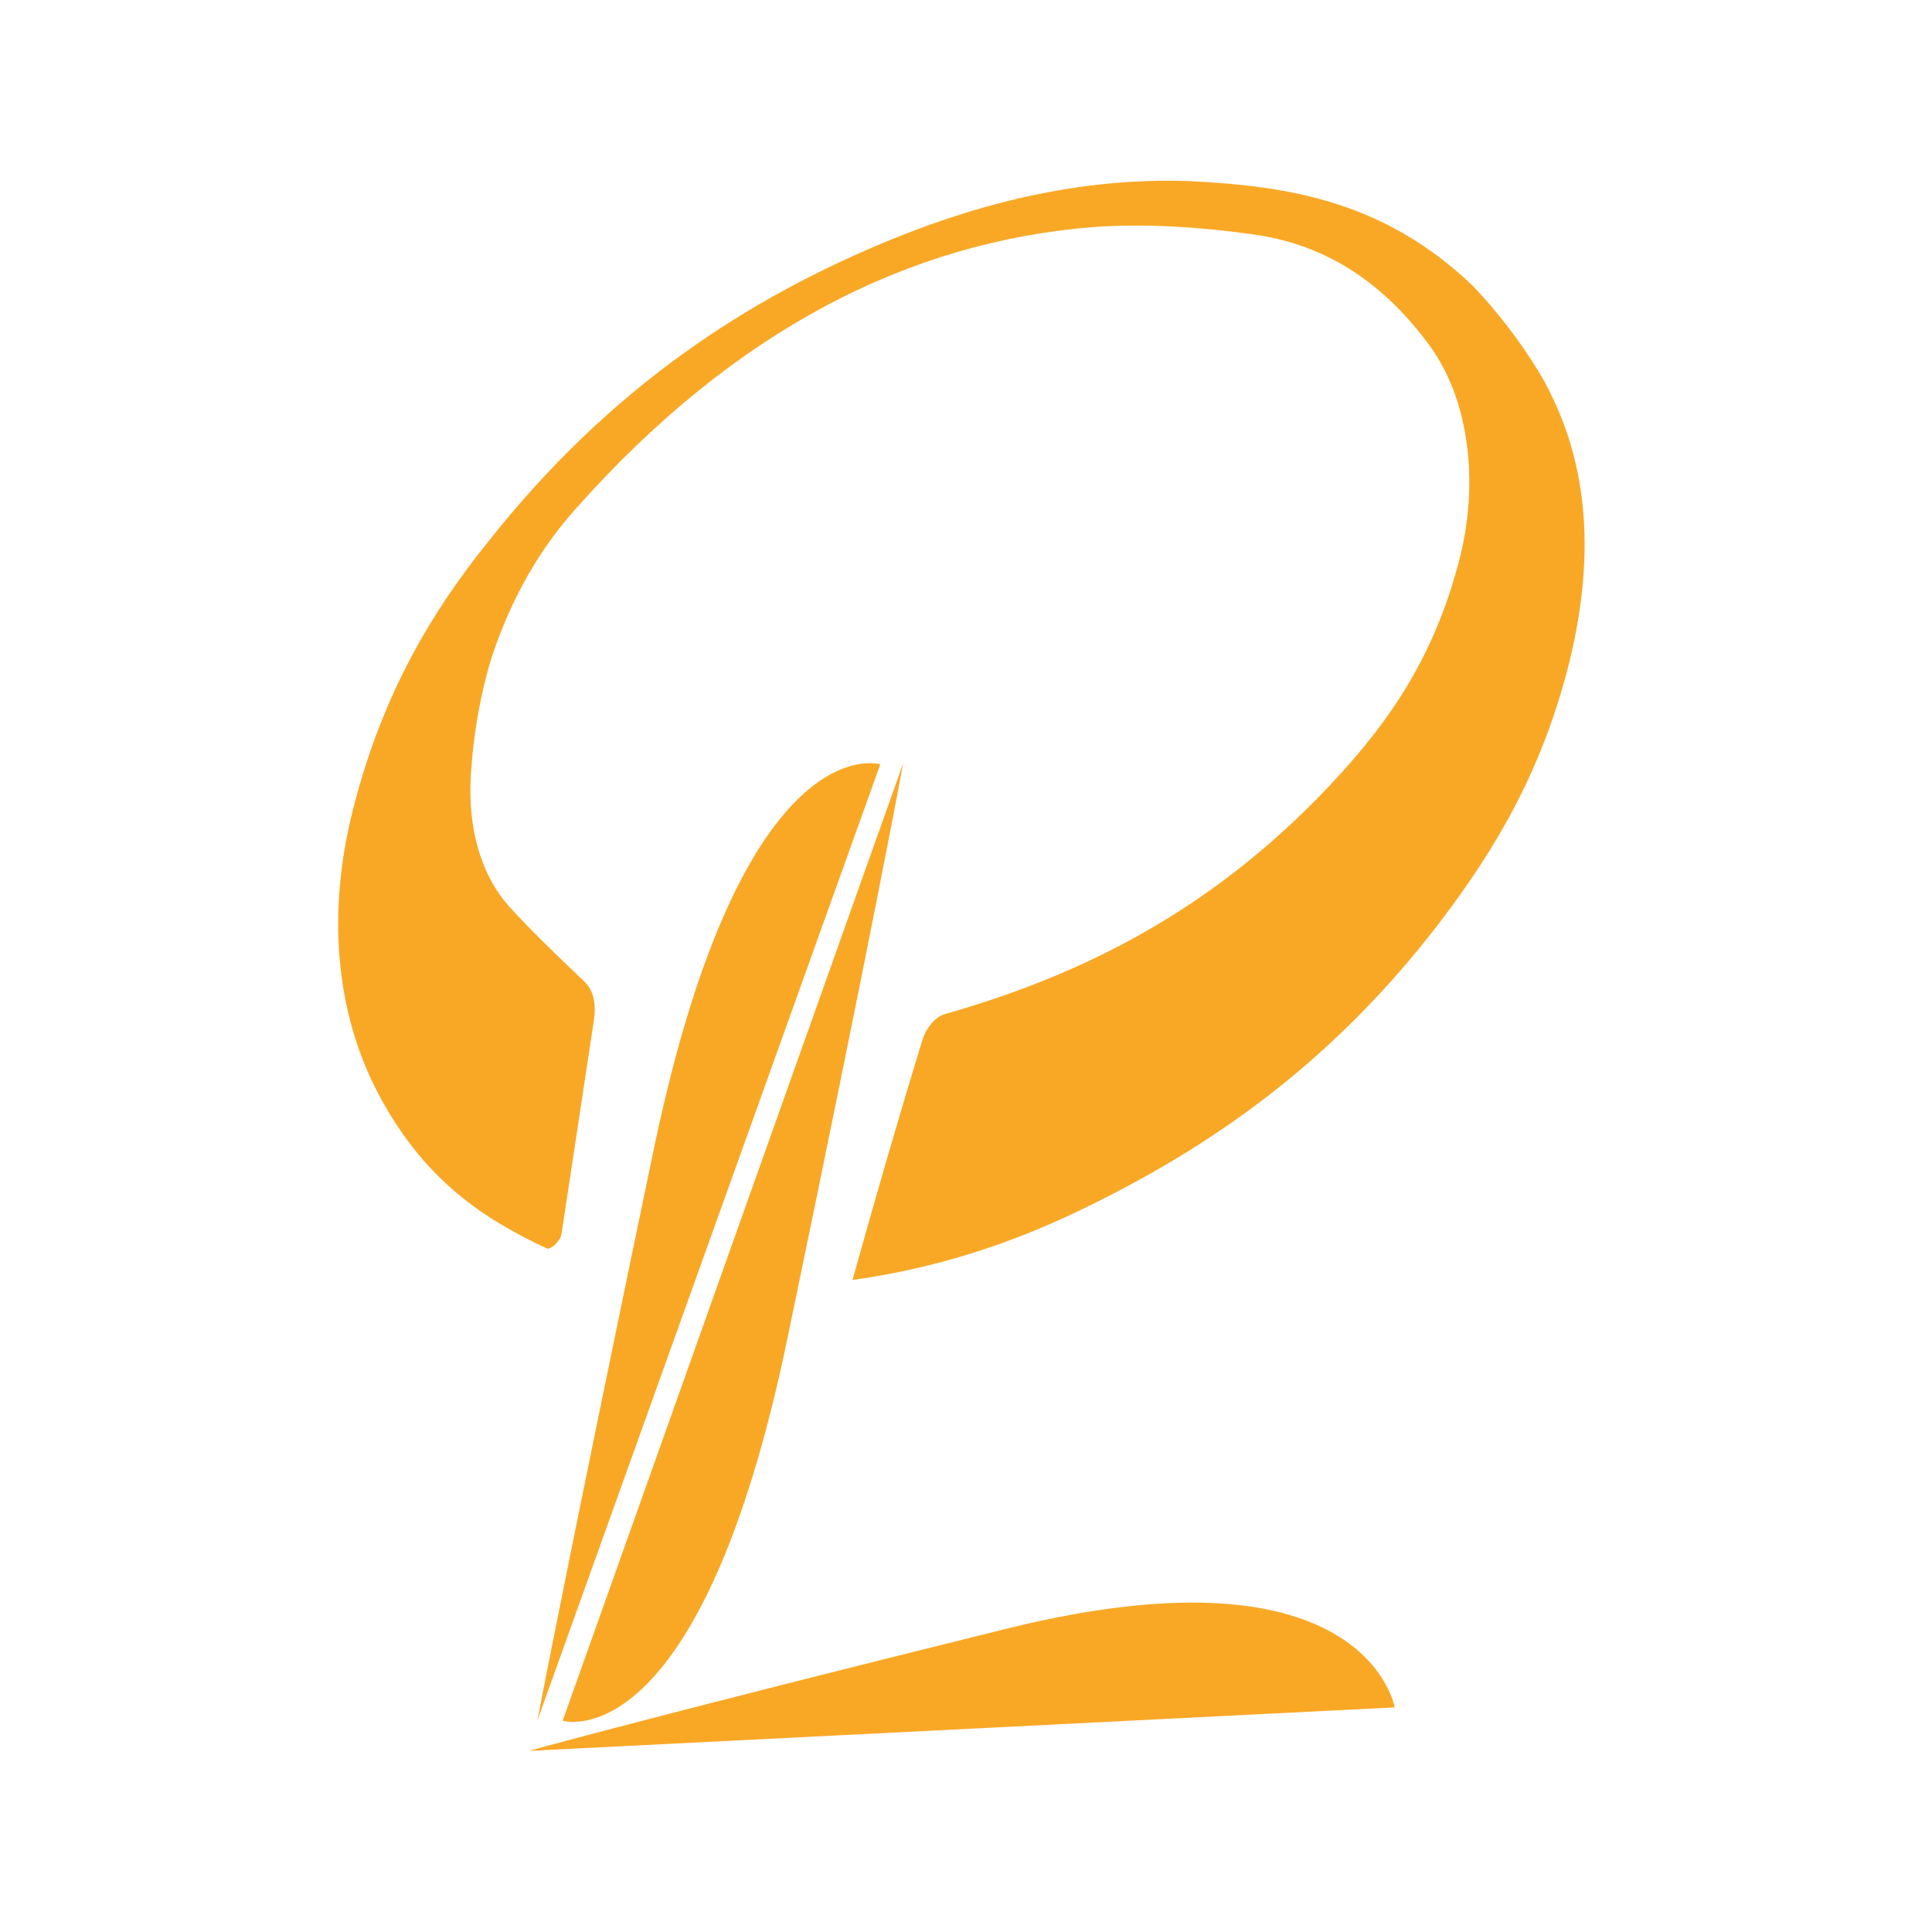 <svg version="1.2" xmlns="http://www.w3.org/2000/svg" viewBox="0 0 160 160" width="160" height="160">
	<title>logo-sm</title>
	<style>
		.s0 { fill: #f9a826 } 
	</style>
	<path class="s0" d="m44.5 142.5c0 0 2.4-12.6 9.7-47.6 7.4-35.1 18.7-31.6 18.7-31.6m1.9-0.1c0 0-2.3 12.6-9.6 47.7-7.3 35.1-18.6 31.6-18.6 31.6m-2.8 2.5c0 0 10.4-2.9 39.9-10.2 29.5-7.2 31.8 6.6 31.8 6.6m-44.9-35.4c1.9-6.8 3.8-13.4 5.8-19.9 0.3-1 1.1-1.9 1.8-2.1 11.6-3.3 22.7-8.8 32.8-19.9 3.9-4.3 7.5-9.3 9.6-16.8 2.1-7.1 1.1-14.6-2.6-19.2-4.2-5.5-9.1-8-14.3-8.7-4.3-0.6-8.7-0.9-13.1-0.6-15.3 1.2-29.7 8.5-42.8 23.2-2.9 3.2-5.4 7.3-7.1 12.5-0.9 2.9-1.5 6.3-1.7 9.6-0.3 4.6 0.9 8.4 3.1 10.9 2 2.2 4 4.1 6.1 6.1 0.8 0.7 1.2 1.6 1 3.3-0.9 5.9-1.8 11.9-2.7 17.8-0.1 0.6-0.9 1.3-1.2 1.2-5.1-2.4-10-5.5-13.8-12.5-3.8-7-4.5-15.6-2.1-24.5 2.4-9.1 6.4-15.8 11-21.5 10.1-12.8 21.5-20.2 33.5-25.1 8.1-3.3 16.3-5.1 24.6-4.8 8.1 0.4 16.1 1.6 23.5 8.7 1.9 2 3.8 4.4 5.5 7.2 4 6.8 4.7 14.7 2.5 23.8-2.3 9.3-6.3 15.8-10.7 21.6-9 11.8-19.2 18.8-29.8 23.9-6.2 3-12.4 4.9-18.9 5.8z"/>
</svg>